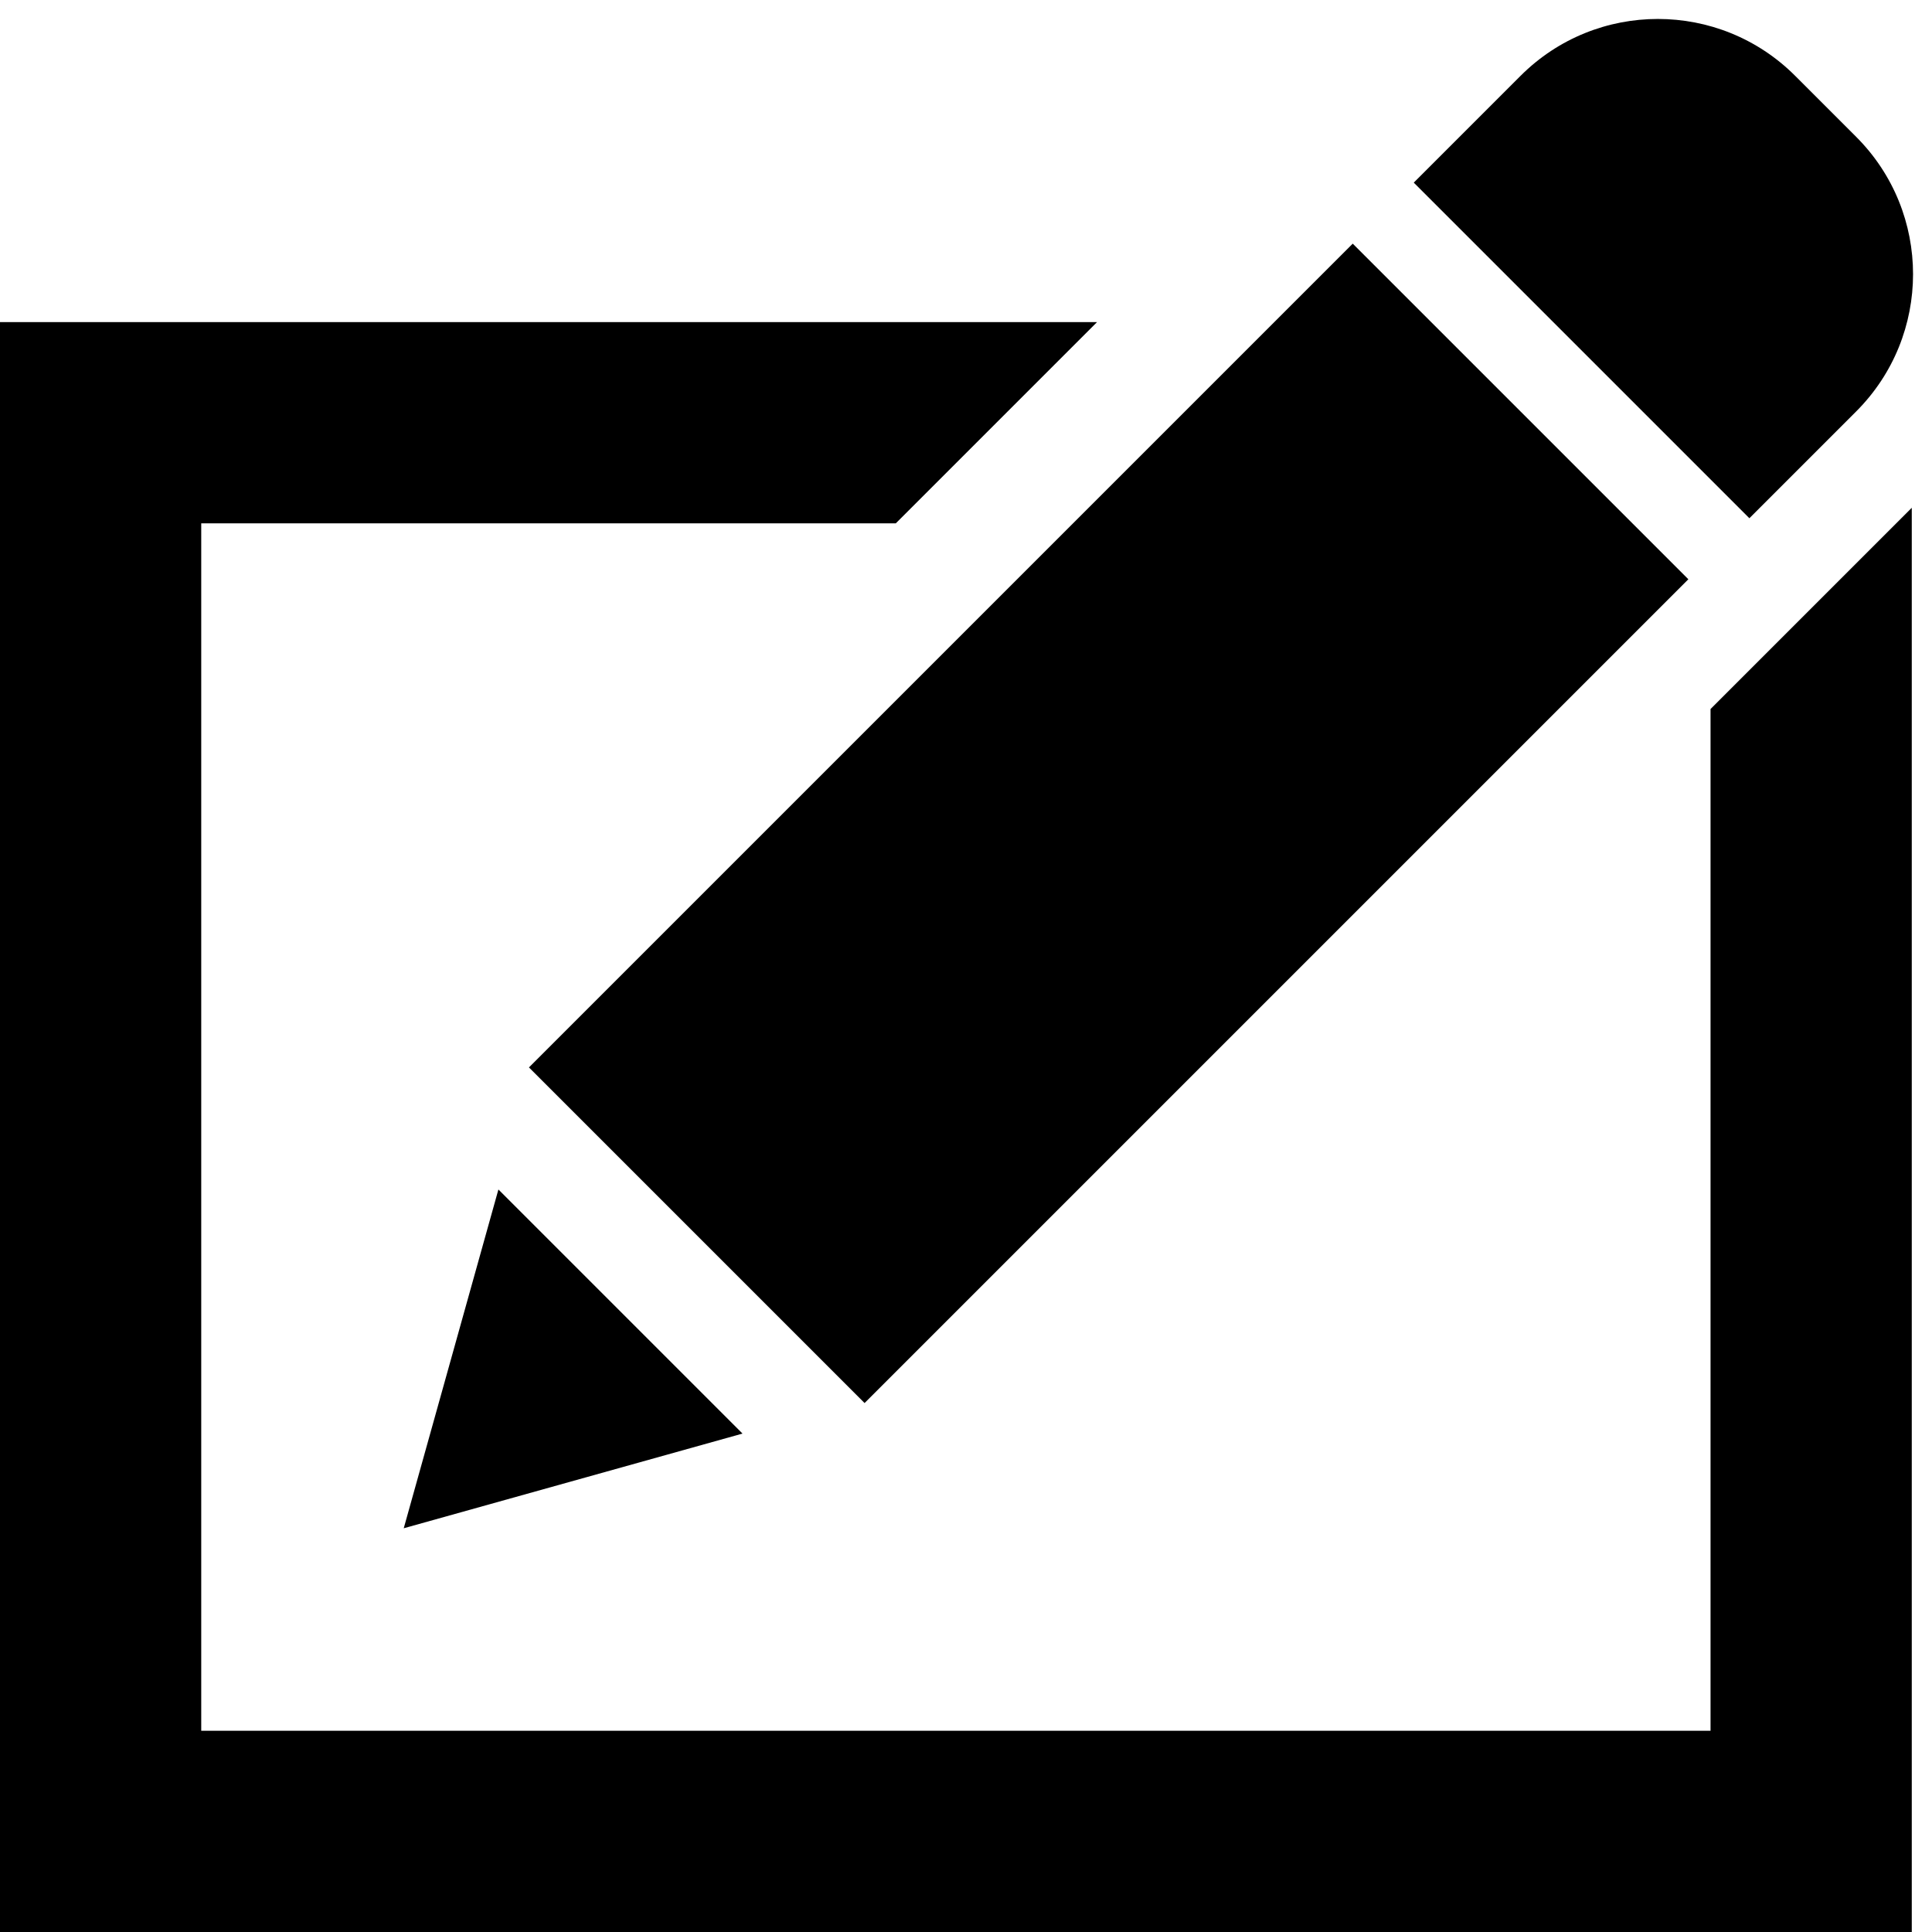 ﻿<?xml version="1.0" encoding="utf-8"?>

<svg xmlns="http://www.w3.org/2000/svg" xmlns:xlink="http://www.w3.org/1999/xlink" version="1.1" viewBox="19 18.598 38.402 38.402" preserveAspectRatio="xMidyMid meet">
	<path d="M 54.682,20.105L 55.895,21.318C 57.402,22.825 57.402,25.269 55.895,26.776L 53.772,28.899L 47.101,22.228L 49.224,20.105C 50.731,18.598 53.175,18.598 54.682,20.105 Z M 36.185,46.486L 29.514,39.815L 45.888,23.441L 52.559,30.112L 36.185,46.486 Z M 28.907,42.241L 33.759,47.093L 27.025,48.975L 28.907,42.241 Z M 19,57L 19,25L 40.806,25L 36.806,29L 23,29L 23,53L 53,53L 53,32.691L 57,28.691L 57,57L 19,57 Z "/>
</svg>
